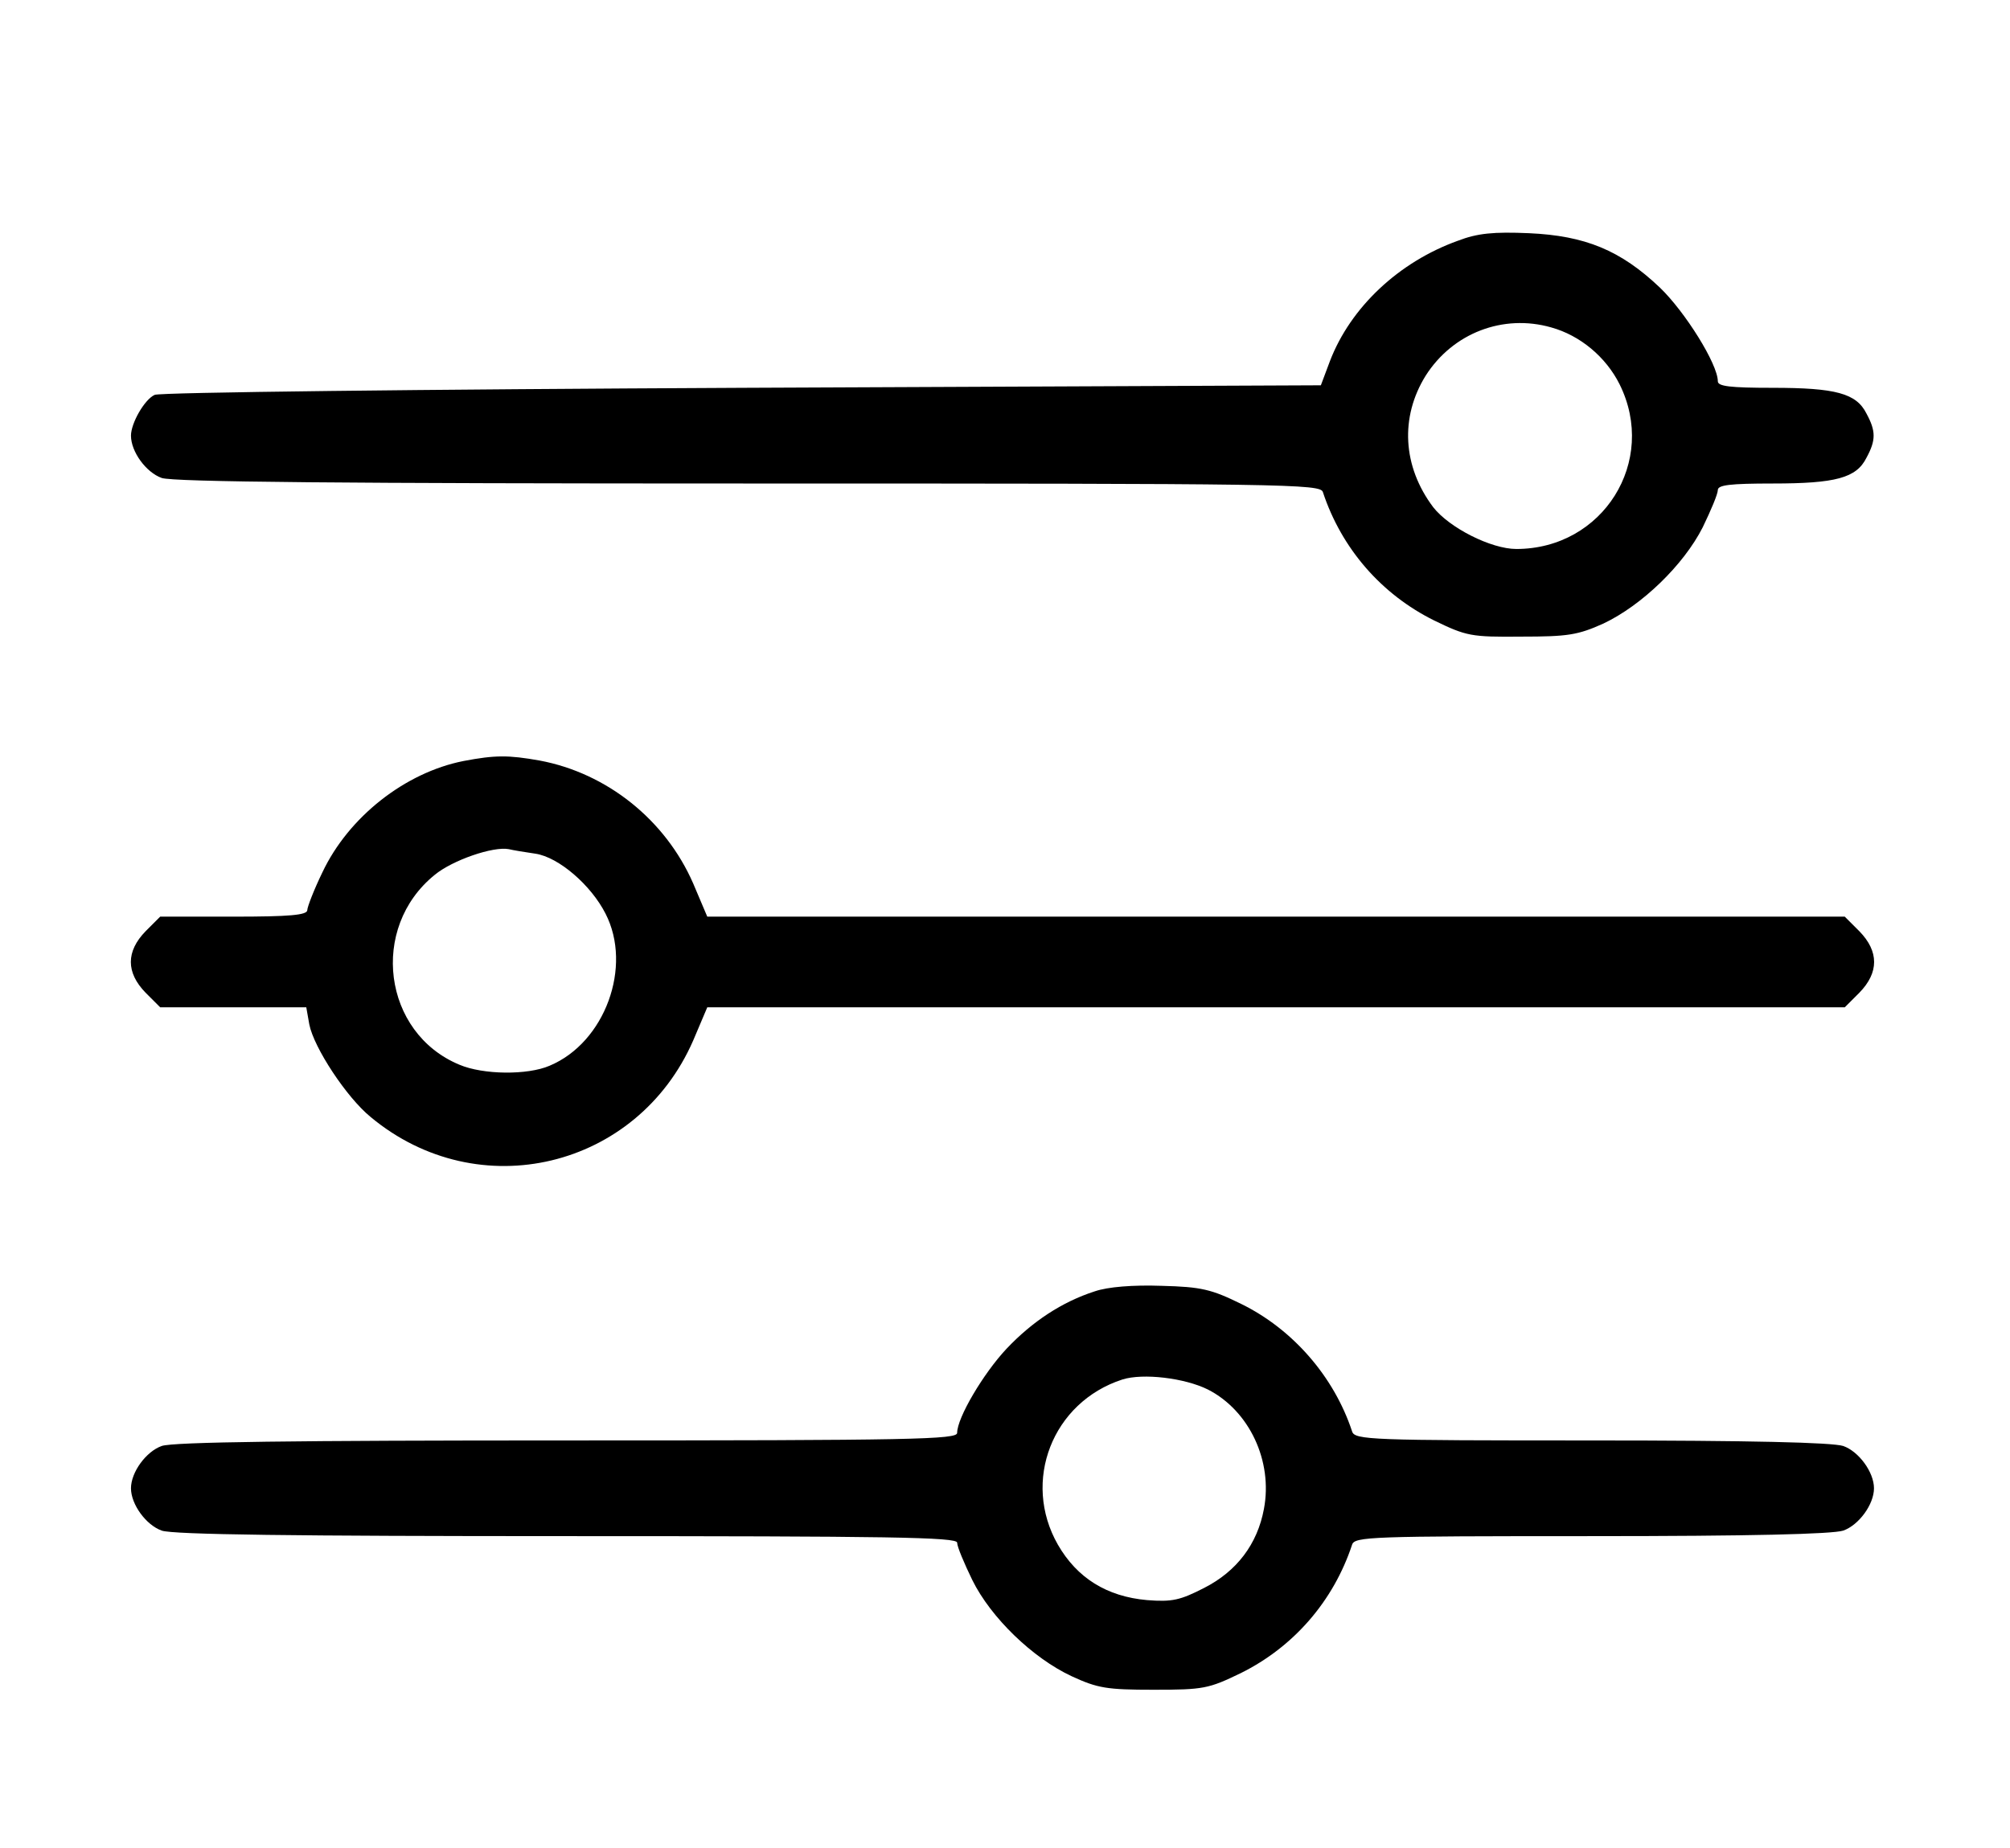 <?xml version="1.0" standalone="no"?>
<!DOCTYPE svg PUBLIC "-//W3C//DTD SVG 20010904//EN"
 "http://www.w3.org/TR/2001/REC-SVG-20010904/DTD/svg10.dtd">
<svg version="1.0" xmlns="http://www.w3.org/2000/svg"
 width="399pt" height="367pt" viewBox="0 0 399 367"
 preserveAspectRatio="xMidYMid meet">
<g transform="translate(0,367) scale(0.1,-0.1)"
fill="#000000" stroke="none">
<path d="M2894 3192 c-117 -42 -213 -132 -254 -239 l-18 -48 -1148 -5 c-632
-3 -1157 -9 -1167 -14 -20 -9 -47 -56 -47 -81 0 -32 30 -73 61 -84 23 -8 362
-11 1166 -11 1071 0 1134 -1 1139 -17 37 -112 116 -203 221 -255 64 -31 73
-33 173 -32 92 0 112 3 163 26 76 36 159 116 197 191 16 33 30 66 30 74 0 10
24 13 109 13 125 0 166 11 186 51 19 35 19 53 0 88 -20 40 -61 51 -186 51 -85
0 -109 3 -109 13 0 34 -65 138 -115 186 -78 74 -148 103 -260 108 -70 3 -102
0 -141 -15z m185 -172 c58 -16 109 -59 136 -113 76 -153 -33 -327 -205 -327
-50 0 -133 42 -165 83 -61 81 -66 179 -15 261 54 85 154 123 249 96z"/>
<path d="M920 2159 c-116 -23 -228 -111 -280 -221 -17 -35 -30 -69 -30 -75 0
-10 -36 -13 -146 -13 l-146 0 -29 -29 c-39 -40 -39 -82 0 -122 l29 -29 145 0
145 0 6 -34 c9 -46 74 -145 122 -184 214 -178 529 -102 640 152 l28 66 1129 0
1129 0 29 29 c39 40 39 82 0 122 l-29 29 -1129 0 -1129 0 -28 66 c-55 126
-171 219 -305 244 -62 11 -88 11 -151 -1z m143 -184 c46 -7 110 -62 139 -119
54 -105 -1 -256 -111 -302 -44 -19 -132 -18 -179 2 -152 63 -179 272 -49 377
35 29 116 57 147 51 8 -2 32 -6 53 -9z"/>
<path d="M2173 1106 c-65 -21 -124 -60 -175 -114 -46 -49 -98 -137 -98 -167 0
-13 -85 -15 -774 -15 -540 0 -783 -3 -805 -11 -31 -11 -61 -52 -61 -84 0 -32
30 -73 61 -84 22 -8 265 -11 805 -11 640 0 774 -2 774 -13 0 -8 14 -41 30 -74
37 -75 120 -155 197 -191 52 -24 70 -27 163 -27 99 0 109 2 173 33 105 52 184
143 221 255 5 16 37 17 474 17 318 0 479 4 501 11 31 11 61 52 61 84 0 32 -30
73 -61 84 -22 7 -183 11 -501 11 -437 0 -469 1 -474 18 -36 109 -118 203 -220
253 -59 29 -79 34 -158 36 -57 2 -107 -2 -133 -11z m225 -195 c82 -42 129
-142 111 -237 -13 -70 -54 -124 -119 -157 -47 -24 -63 -28 -113 -24 -80 7
-139 44 -177 110 -72 126 -11 283 128 328 41 13 124 3 170 -20z"/>
</g>
</svg>
